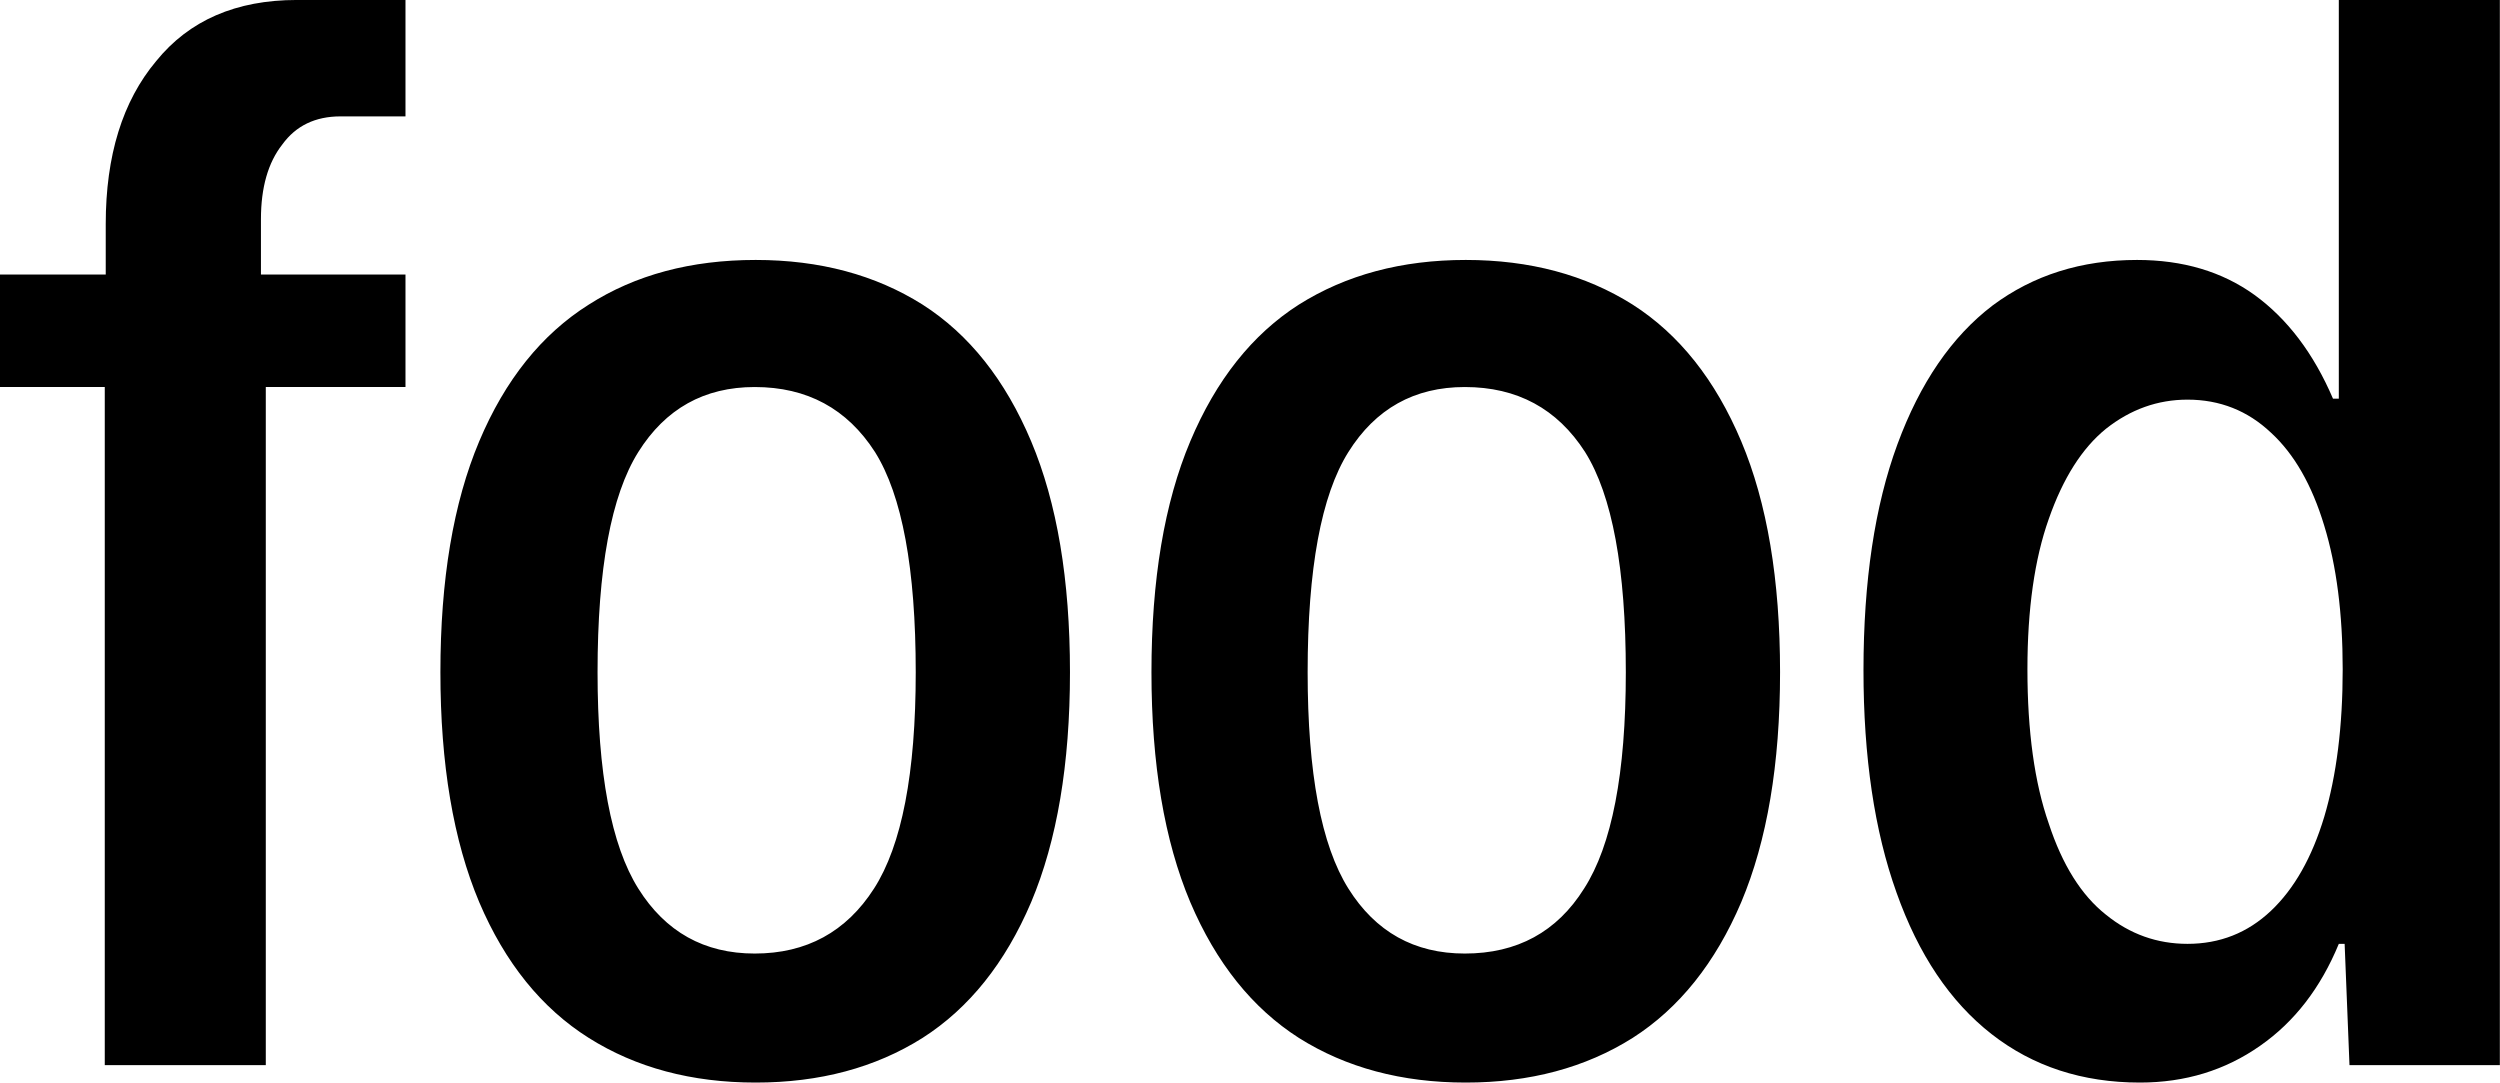 <svg data-v-423bf9ae="" xmlns="http://www.w3.org/2000/svg" viewBox="0 0 138.548 60" class="font"><!----><!----><!----><g data-v-423bf9ae="" id="7b131ef3-01fe-423a-be81-ed8469cbf765" fill="black" transform="matrix(5.376,0,0,5.376,-0.484,-15.054)"><path d="M1.17 13.78L1.17 6.79L0.09 6.79L0.09 5.63L1.18 5.63L1.18 5.11L1.18 5.11Q1.18 4.05 1.70 3.43L1.70 3.43L1.70 3.43Q2.21 2.80 3.15 2.80L3.15 2.80L4.27 2.80L4.27 4.00L3.60 4.00L3.60 4.00Q3.21 4.00 3.00 4.29L3.00 4.29L3.00 4.29Q2.78 4.57 2.78 5.06L2.78 5.06L2.78 5.63L4.27 5.63L4.27 6.79L2.83 6.79L2.83 13.78L1.17 13.78ZM7.88 13.96L7.88 13.96Q6.89 13.96 6.16 13.50L6.16 13.50L6.16 13.50Q5.43 13.04 5.03 12.10L5.03 12.10L5.03 12.10Q4.63 11.15 4.63 9.73L4.63 9.73L4.63 9.73Q4.63 8.30 5.03 7.35L5.03 7.35L5.03 7.35Q5.43 6.40 6.16 5.94L6.16 5.94L6.16 5.94Q6.88 5.48 7.88 5.48L7.88 5.48L7.88 5.48Q8.87 5.48 9.60 5.94L9.60 5.94L9.60 5.94Q10.32 6.40 10.72 7.35L10.72 7.35L10.72 7.35Q11.12 8.30 11.12 9.73L11.12 9.73L11.12 9.73Q11.12 11.15 10.72 12.10L10.72 12.10L10.72 12.10Q10.32 13.04 9.60 13.50L9.60 13.50L9.60 13.50Q8.87 13.96 7.88 13.96L7.88 13.96ZM7.87 12.63L7.87 12.63Q8.67 12.63 9.10 11.96L9.10 11.96L9.10 11.96Q9.53 11.29 9.53 9.73L9.53 9.73L9.53 9.73Q9.53 8.13 9.11 7.46L9.11 7.46L9.11 7.46Q8.68 6.79 7.87 6.79L7.87 6.79L7.87 6.79Q7.09 6.79 6.67 7.46L6.67 7.46L6.67 7.46Q6.25 8.13 6.25 9.73L6.25 9.73L6.25 9.73Q6.25 11.29 6.67 11.96L6.67 11.96L6.67 11.96Q7.09 12.63 7.87 12.63L7.87 12.63ZM15.20 13.96L15.20 13.96Q14.21 13.96 13.48 13.50L13.48 13.50L13.48 13.50Q12.76 13.04 12.36 12.10L12.36 12.10L12.36 12.10Q11.96 11.15 11.96 9.73L11.96 9.73L11.96 9.73Q11.96 8.30 12.36 7.35L12.36 7.35L12.36 7.35Q12.76 6.40 13.48 5.94L13.48 5.94L13.48 5.94Q14.21 5.48 15.20 5.48L15.20 5.48L15.20 5.48Q16.19 5.48 16.92 5.94L16.92 5.94L16.92 5.94Q17.64 6.40 18.04 7.35L18.04 7.35L18.04 7.35Q18.44 8.30 18.44 9.73L18.44 9.73L18.44 9.73Q18.44 11.15 18.04 12.10L18.04 12.10L18.04 12.10Q17.64 13.04 16.92 13.50L16.92 13.50L16.92 13.50Q16.19 13.96 15.20 13.96L15.20 13.96ZM15.19 12.63L15.19 12.63Q16.00 12.63 16.42 11.96L16.42 11.96L16.42 11.96Q16.85 11.29 16.85 9.73L16.85 9.73L16.85 9.73Q16.85 8.13 16.43 7.46L16.43 7.46L16.43 7.46Q16.00 6.79 15.19 6.79L15.19 6.79L15.19 6.79Q14.41 6.79 13.99 7.46L13.99 7.46L13.99 7.46Q13.57 8.13 13.57 9.73L13.57 9.73L13.57 9.73Q13.57 11.29 13.99 11.96L13.99 11.96L13.99 11.96Q14.41 12.63 15.19 12.63L15.19 12.63ZM24.20 2.80L25.86 2.80L25.86 13.78L24.31 13.78L24.26 12.53L24.20 12.53L24.20 12.53Q23.92 13.21 23.39 13.58L23.39 13.58L23.39 13.58Q22.85 13.96 22.15 13.96L22.15 13.96L22.15 13.96Q21.26 13.96 20.62 13.46L20.62 13.46L20.62 13.46Q19.98 12.96 19.64 12.00L19.64 12.00L19.64 12.00Q19.30 11.05 19.30 9.71L19.30 9.71L19.30 9.71Q19.30 8.33 19.65 7.38L19.65 7.38L19.65 7.38Q20.00 6.43 20.63 5.95L20.63 5.95L20.63 5.95Q21.26 5.48 22.12 5.48L22.12 5.48L22.12 5.48Q22.83 5.48 23.33 5.84L23.33 5.84L23.33 5.84Q23.84 6.21 24.14 6.91L24.14 6.91L24.20 6.91L24.20 2.80ZM22.64 12.53L22.64 12.53Q23.14 12.53 23.50 12.19L23.50 12.19L23.50 12.19Q23.86 11.85 24.05 11.22L24.05 11.22L24.05 11.22Q24.24 10.58 24.24 9.70L24.24 9.70L24.24 9.70Q24.24 8.84 24.05 8.22L24.05 8.22L24.05 8.22Q23.86 7.59 23.50 7.26L23.50 7.26L23.50 7.26Q23.14 6.92 22.64 6.92L22.64 6.92L22.64 6.92Q22.18 6.92 21.80 7.22L21.80 7.22L21.80 7.22Q21.43 7.52 21.21 8.15L21.21 8.15L21.21 8.15Q20.99 8.77 20.99 9.70L20.99 9.70L20.99 9.70Q20.99 10.66 21.21 11.29L21.21 11.29L21.21 11.29Q21.42 11.93 21.80 12.23L21.80 12.23L21.80 12.23Q22.17 12.53 22.64 12.53L22.64 12.53Z"></path></g><!----><!----></svg>